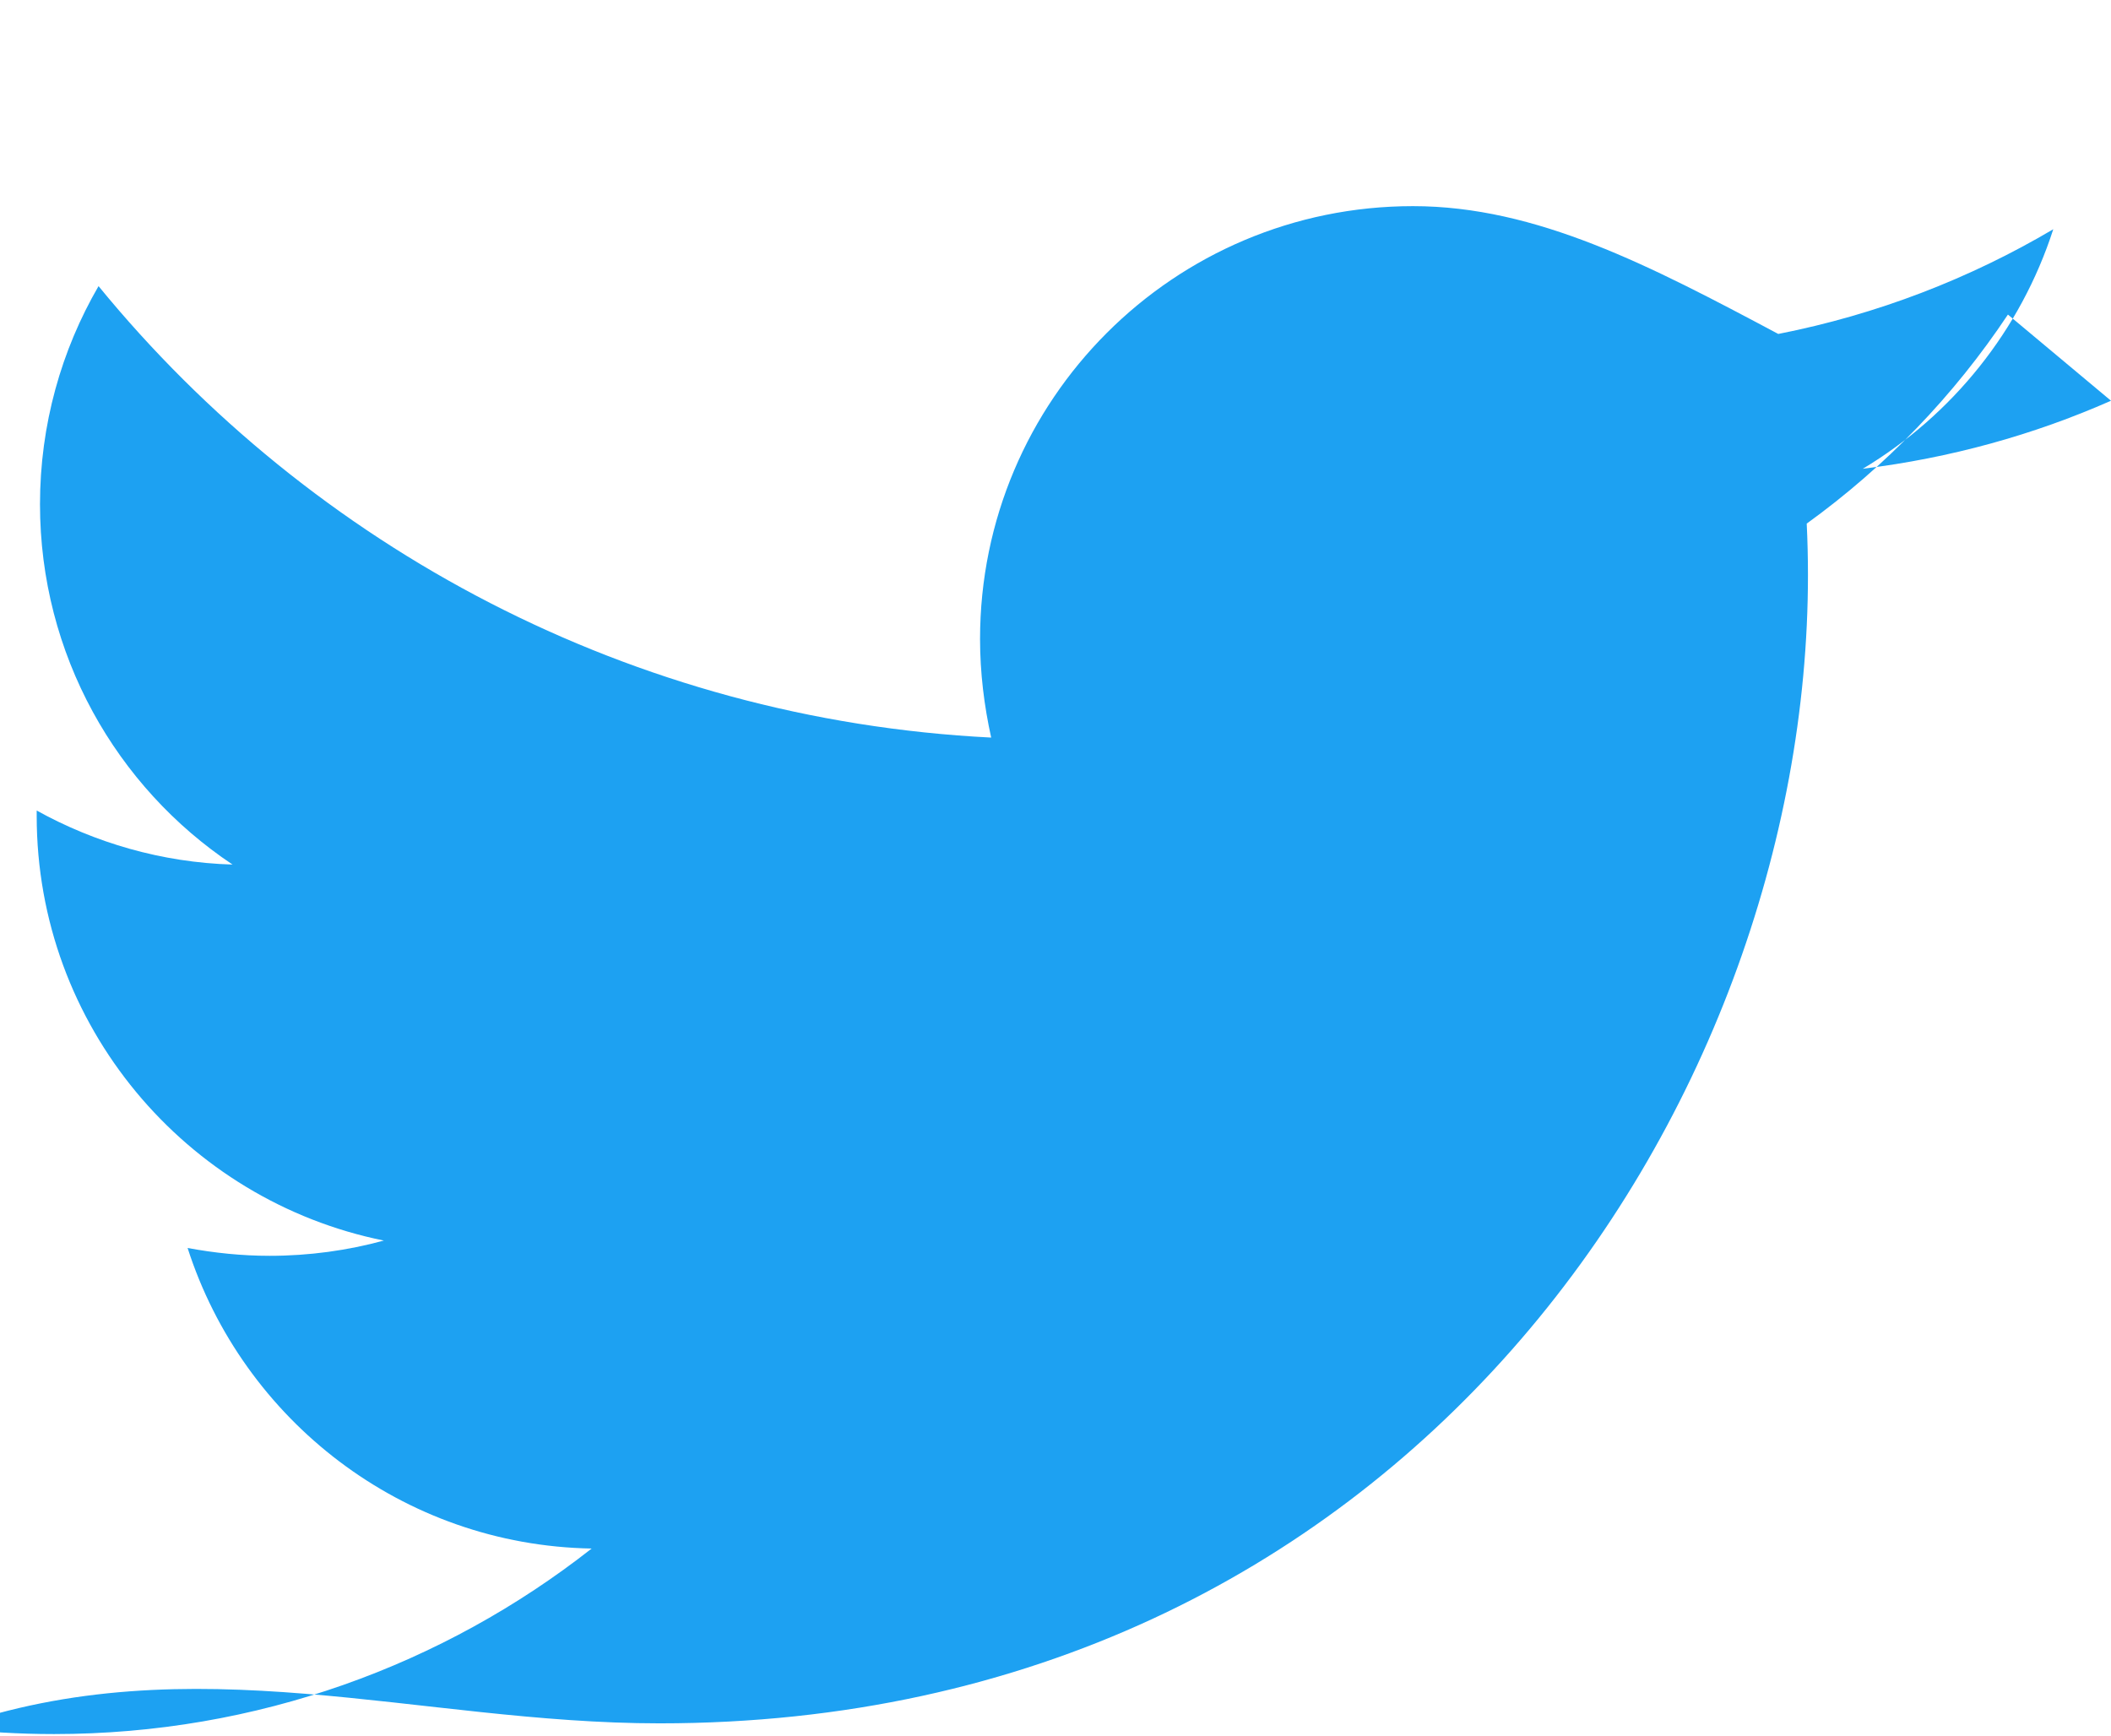 <svg xmlns="http://www.w3.org/2000/svg" width="512" height="421" viewBox="0 0 512 421" fill="#1DA1F2">
  <path d="M512 97.2c-18.8 8.3-39 13.9-60.2 16.5 21.7-13 38.3-33.6 46.2-58.1-20.3 12-42.8 20.7-66.7 25.4C400.3 64.5 372.7 50 342.7 50c-58 0-105 47-105 105 0 8.2 1 16.2 2.7 23.9-87.3-4.4-164.7-46.2-216.5-109.5-9 15.5-14.2 33.6-14.2 52.9 0 36.4 18.5 68.6 46.7 87.4-17.2-.5-33.4-5.3-47.5-13.1v1.3c0 50.9 36.2 93.3 84.2 103-8.8 2.4-18.1 3.7-27.7 3.7-6.8 0-13.4-.7-19.9-1.9 13.4 41.7 52.1 72.1 98 72.9-35.9 28.2-81.2 45-130.4 45-8.5 0-16.8-.5-25-1.5C46.7 398.5 101.4 418 160 418c180 0 278.5-149 278.5-278.5 0-4.2-.1-8.4-.3-12.5 19.1-13.8 35.7-31 48.8-50.7z"/>
</svg>